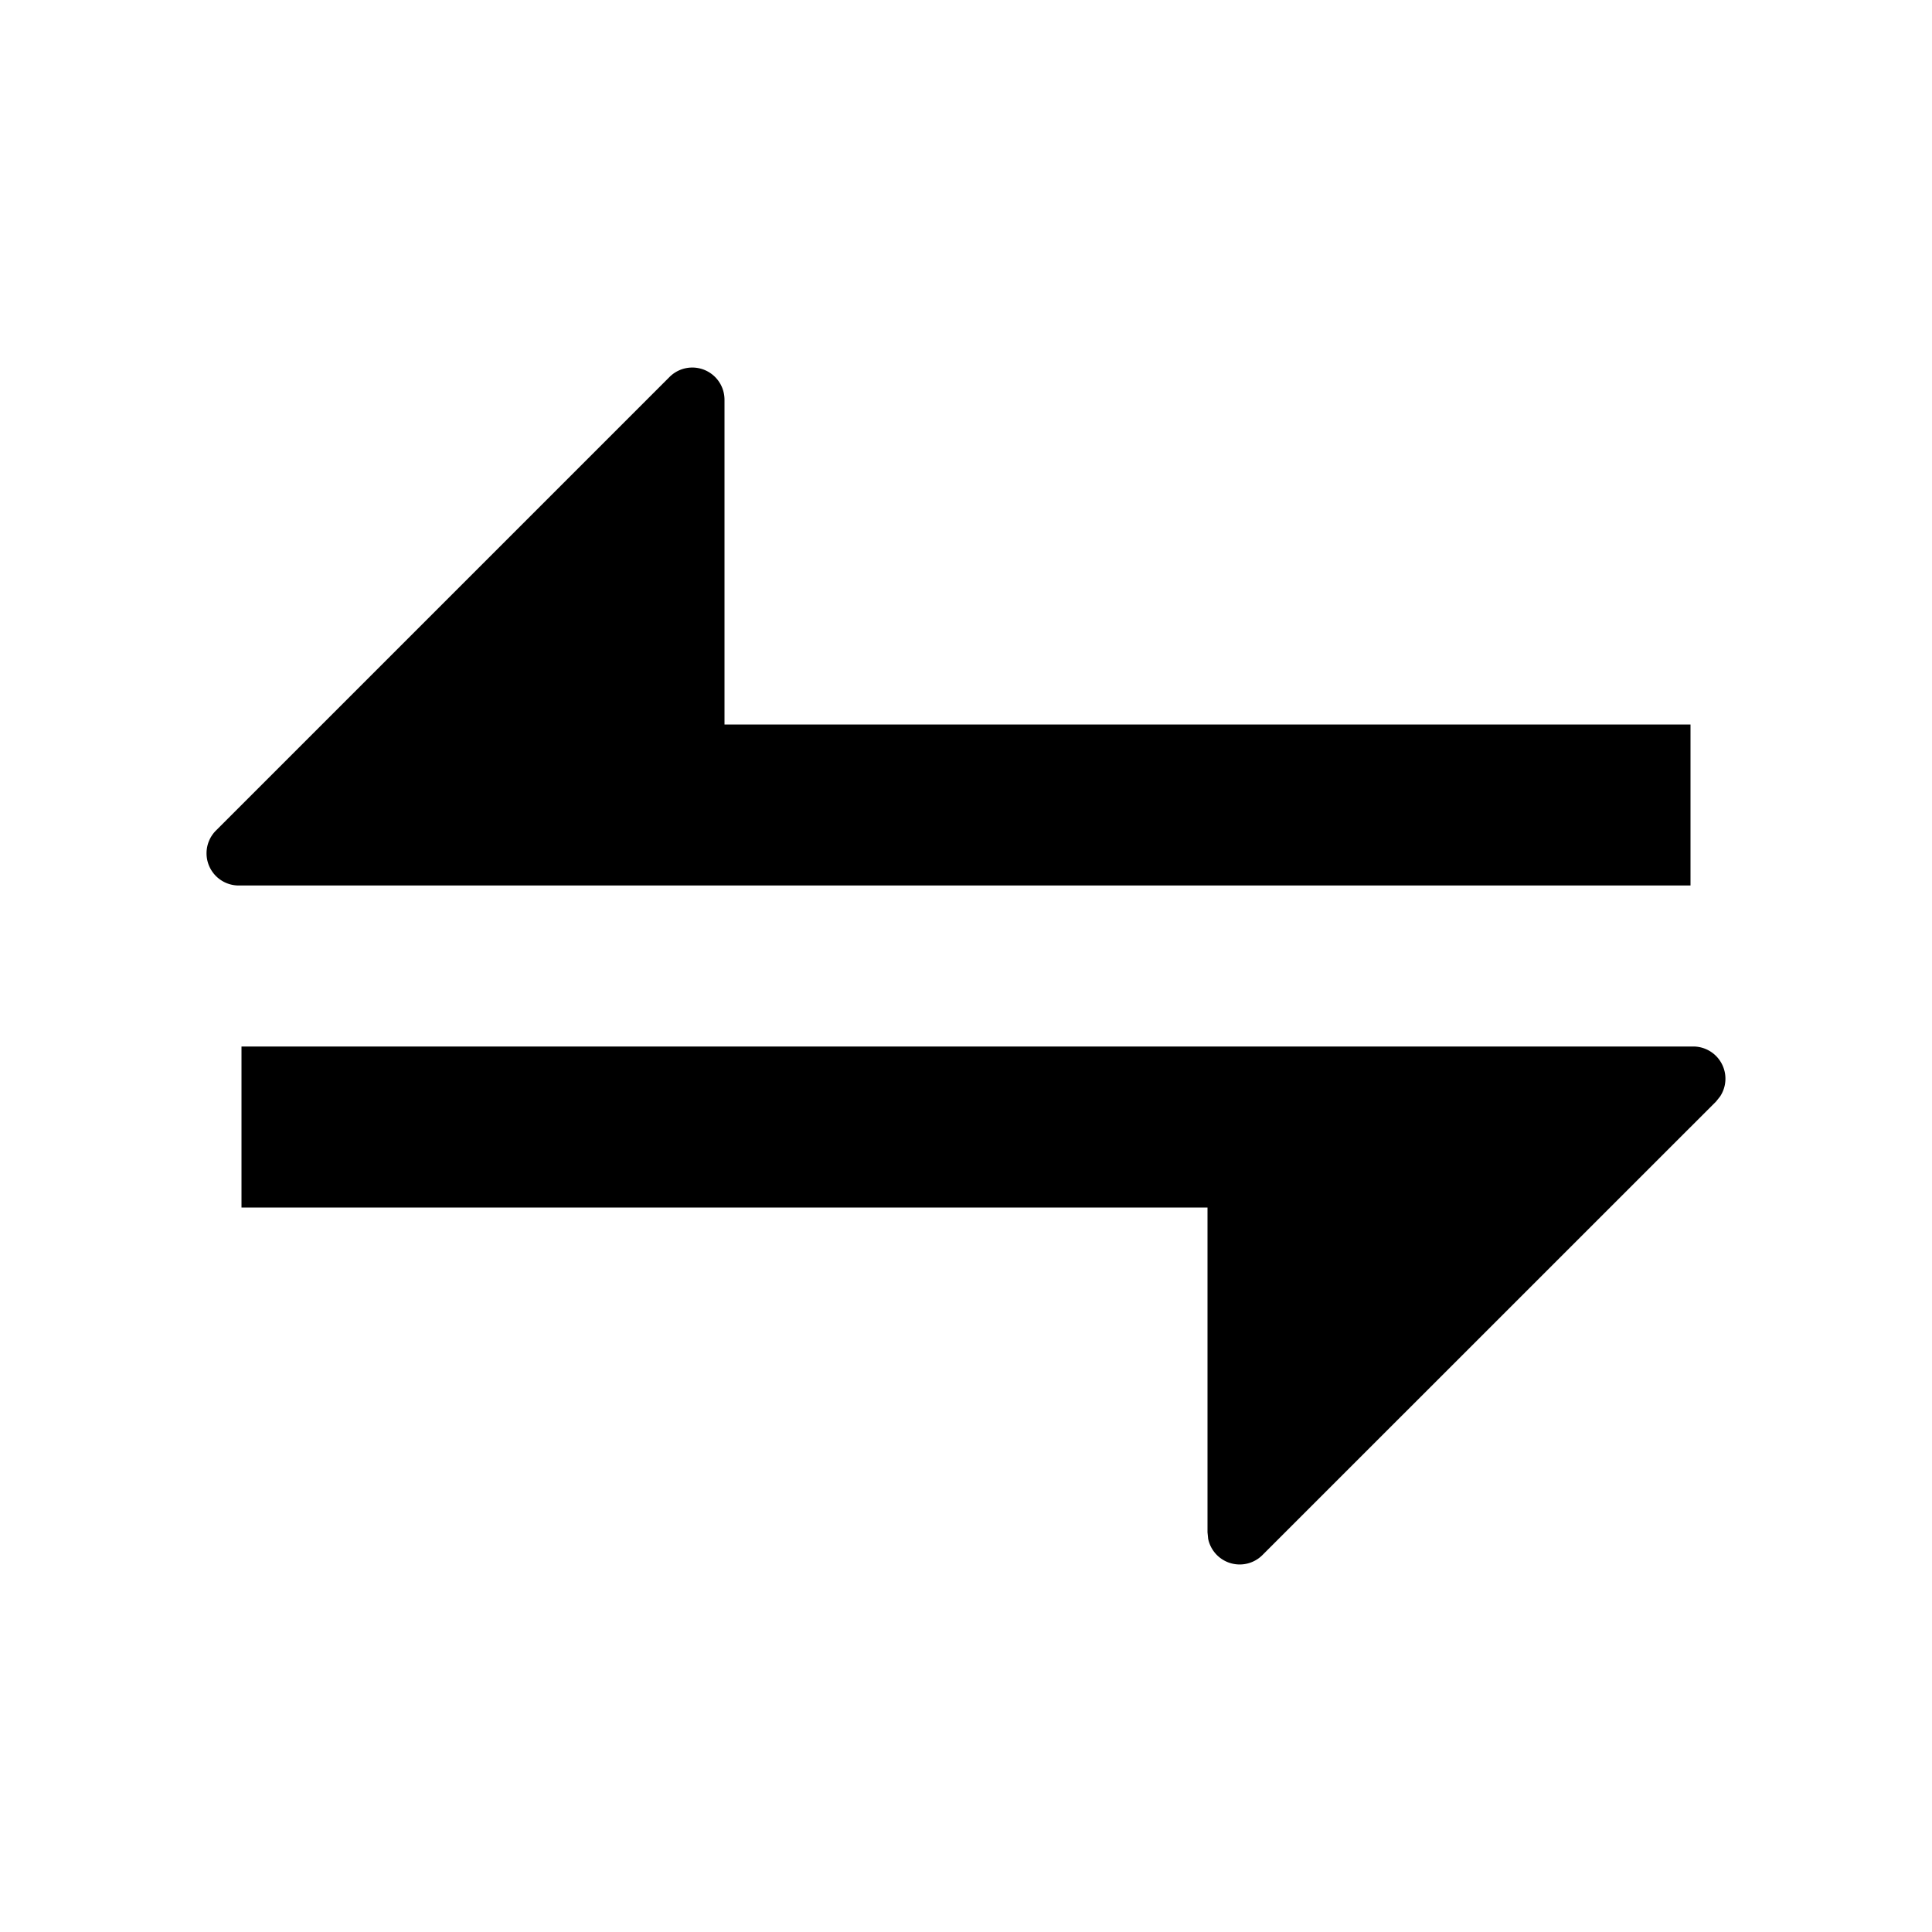 <svg class="icon" viewBox="0 0 1024 1024" xmlns="http://www.w3.org/2000/svg" xmlns:xlink="http://www.w3.org/1999/xlink" id="icon-data-switch-fill"><defs><style type="text/css"></style></defs><path d="M897.451 554.667a17.067 17.067 0 0 1 14.251 26.453l-2.133 2.688-240.427 240.384a17.067 17.067 0 0 1-28.8-8.619l-0.341-3.413V640H128v-85.333h769.451zM379.008 199.808A17.067 17.067 0 0 1 384 211.883V384h512v85.333H126.549a17.067 17.067 0 0 1-12.075-29.141l240.384-240.384a17.067 17.067 0 0 1 24.149 0z" p-id="7479" /></svg>